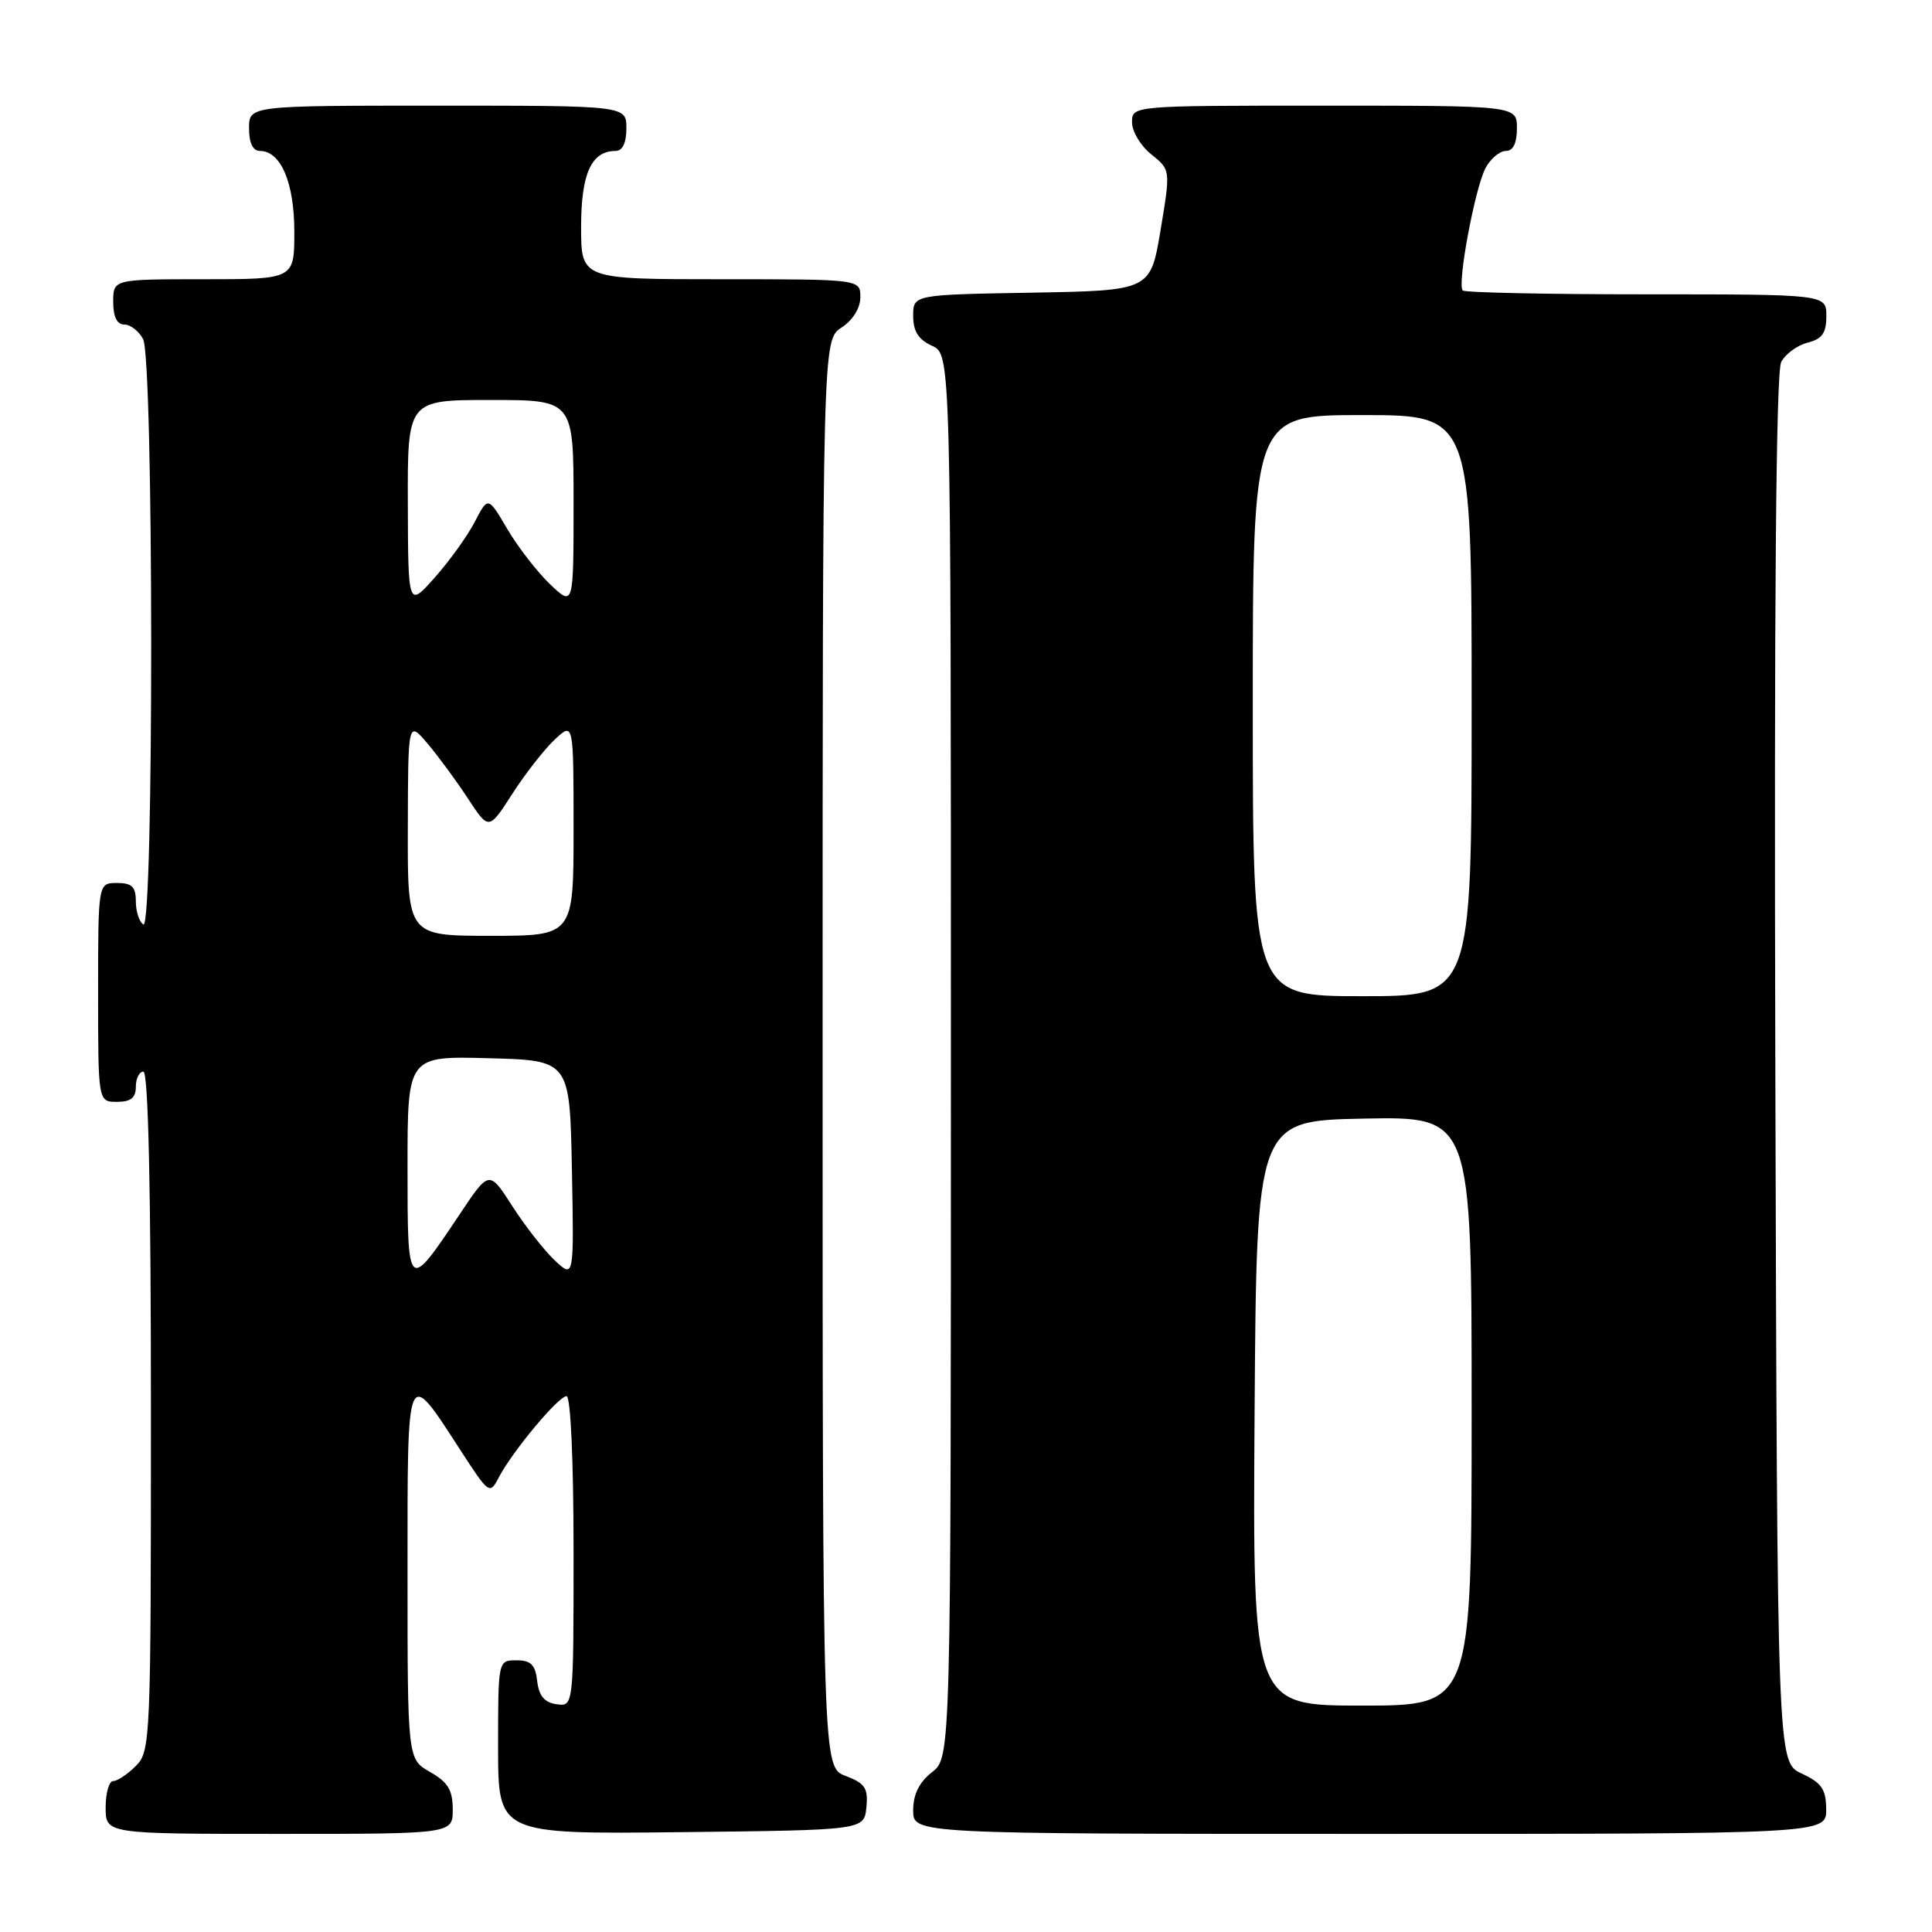<?xml version="1.0" encoding="UTF-8" standalone="no"?>
<!DOCTYPE svg PUBLIC "-//W3C//DTD SVG 1.1//EN" "http://www.w3.org/Graphics/SVG/1.1/DTD/svg11.dtd" >
<svg xmlns="http://www.w3.org/2000/svg" xmlns:xlink="http://www.w3.org/1999/xlink" version="1.1" viewBox="0 0 256 256">
 <g >
 <path fill="currentColor"
d=" M 59.99 239.75 C 59.99 237.19 59.35 236.14 56.99 234.80 C 54.00 233.09 54.00 233.09 54.00 208.42 C 54.00 180.56 53.79 181.02 61.11 192.31 C 64.77 197.95 64.90 198.05 66.07 195.81 C 67.84 192.38 73.99 185.00 75.07 185.00 C 75.61 185.00 76.00 193.51 76.00 205.57 C 76.00 226.14 76.00 226.14 73.75 225.82 C 72.14 225.59 71.41 224.72 71.18 222.75 C 70.94 220.59 70.35 220.00 68.43 220.00 C 66.00 220.00 66.00 220.00 66.00 231.52 C 66.00 243.04 66.00 243.04 90.25 242.77 C 114.50 242.50 114.50 242.50 114.80 239.49 C 115.05 236.93 114.63 236.30 112.05 235.32 C 109.00 234.17 109.00 234.17 109.00 139.61 C 109.00 45.05 109.00 45.05 111.50 43.41 C 113.01 42.42 114.00 40.83 114.00 39.38 C 114.00 37.00 114.00 37.00 95.50 37.00 C 77.00 37.00 77.00 37.00 77.00 30.07 C 77.00 23.00 78.36 20.00 81.57 20.00 C 82.49 20.00 83.00 18.93 83.00 17.00 C 83.00 14.00 83.00 14.00 58.00 14.00 C 33.00 14.00 33.00 14.00 33.00 17.00 C 33.00 18.95 33.51 20.00 34.44 20.00 C 37.21 20.00 39.00 24.20 39.00 30.72 C 39.00 37.00 39.00 37.00 27.00 37.00 C 15.00 37.00 15.00 37.00 15.00 40.00 C 15.00 41.97 15.50 43.00 16.46 43.00 C 17.27 43.00 18.40 43.87 18.96 44.93 C 20.37 47.55 20.40 123.37 19.00 122.50 C 18.45 122.16 18.00 120.78 18.00 119.44 C 18.00 117.50 17.48 117.00 15.50 117.00 C 13.00 117.00 13.00 117.00 13.00 131.50 C 13.00 146.00 13.00 146.00 15.50 146.00 C 17.33 146.00 18.00 145.47 18.00 144.00 C 18.00 142.90 18.45 142.00 19.00 142.00 C 19.65 142.00 20.00 157.67 20.00 187.00 C 20.00 230.67 19.94 232.06 18.00 234.00 C 16.90 235.10 15.55 236.00 15.00 236.00 C 14.45 236.00 14.00 237.57 14.00 239.50 C 14.00 243.00 14.00 243.00 37.00 243.00 C 60.00 243.00 60.00 243.00 59.99 239.75 Z  M 241.98 239.75 C 241.96 237.07 241.39 236.24 238.73 235.00 C 235.50 233.50 235.50 233.50 235.24 141.69 C 235.07 79.90 235.33 49.26 236.02 47.96 C 236.59 46.89 238.17 45.74 239.53 45.40 C 241.44 44.92 242.00 44.13 242.00 41.89 C 242.00 39.00 242.00 39.00 218.17 39.00 C 205.06 39.00 194.10 38.77 193.82 38.49 C 193.05 37.71 195.45 24.84 196.85 22.25 C 197.52 21.01 198.73 20.00 199.54 20.00 C 200.50 20.00 201.00 18.97 201.00 17.00 C 201.00 14.00 201.00 14.00 175.50 14.00 C 150.00 14.00 150.00 14.00 150.00 16.21 C 150.00 17.43 151.15 19.34 152.56 20.46 C 155.11 22.50 155.11 22.50 153.78 30.50 C 152.44 38.50 152.44 38.50 136.72 38.78 C 121.00 39.05 121.00 39.05 121.00 41.86 C 121.00 43.90 121.70 45.00 123.50 45.82 C 126.00 46.96 126.00 46.96 126.00 139.91 C 126.00 232.85 126.00 232.85 123.50 234.82 C 121.79 236.16 121.00 237.77 121.00 239.89 C 121.00 243.00 121.00 243.00 181.50 243.00 C 242.00 243.00 242.00 243.00 241.98 239.75 Z  M 54.00 154.59 C 54.00 139.93 54.00 139.93 64.75 140.22 C 75.50 140.50 75.50 140.50 75.78 154.95 C 76.06 169.40 76.06 169.40 73.51 167.01 C 72.11 165.69 69.58 162.46 67.89 159.83 C 64.82 155.04 64.82 155.04 60.91 160.90 C 54.00 171.24 54.00 171.24 54.00 154.59 Z  M 54.04 109.75 C 54.07 95.50 54.07 95.50 56.63 98.50 C 58.03 100.15 60.44 103.42 61.98 105.77 C 64.77 110.03 64.77 110.03 67.87 105.21 C 69.57 102.56 72.10 99.32 73.48 98.02 C 76.00 95.65 76.00 95.65 76.00 109.83 C 76.00 124.00 76.00 124.00 65.00 124.00 C 54.00 124.00 54.00 124.00 54.04 109.75 Z  M 54.04 66.75 C 54.00 53.00 54.00 53.00 65.00 53.00 C 76.00 53.00 76.00 53.00 76.00 66.69 C 76.00 80.37 76.00 80.37 72.91 77.44 C 71.21 75.82 68.66 72.53 67.24 70.13 C 64.67 65.76 64.67 65.76 62.92 69.13 C 61.97 70.98 59.58 74.30 57.63 76.50 C 54.08 80.50 54.08 80.50 54.04 66.75 Z  M 166.24 187.25 C 166.50 148.50 166.50 148.50 180.75 148.22 C 195.00 147.95 195.00 147.95 195.00 186.97 C 195.00 226.00 195.00 226.00 180.49 226.00 C 165.98 226.00 165.98 226.00 166.24 187.25 Z  M 166.00 93.50 C 166.00 55.00 166.00 55.00 180.50 55.00 C 195.00 55.00 195.00 55.00 195.00 93.50 C 195.00 132.00 195.00 132.00 180.50 132.00 C 166.00 132.00 166.00 132.00 166.00 93.50 Z "/>
</g>
</svg>